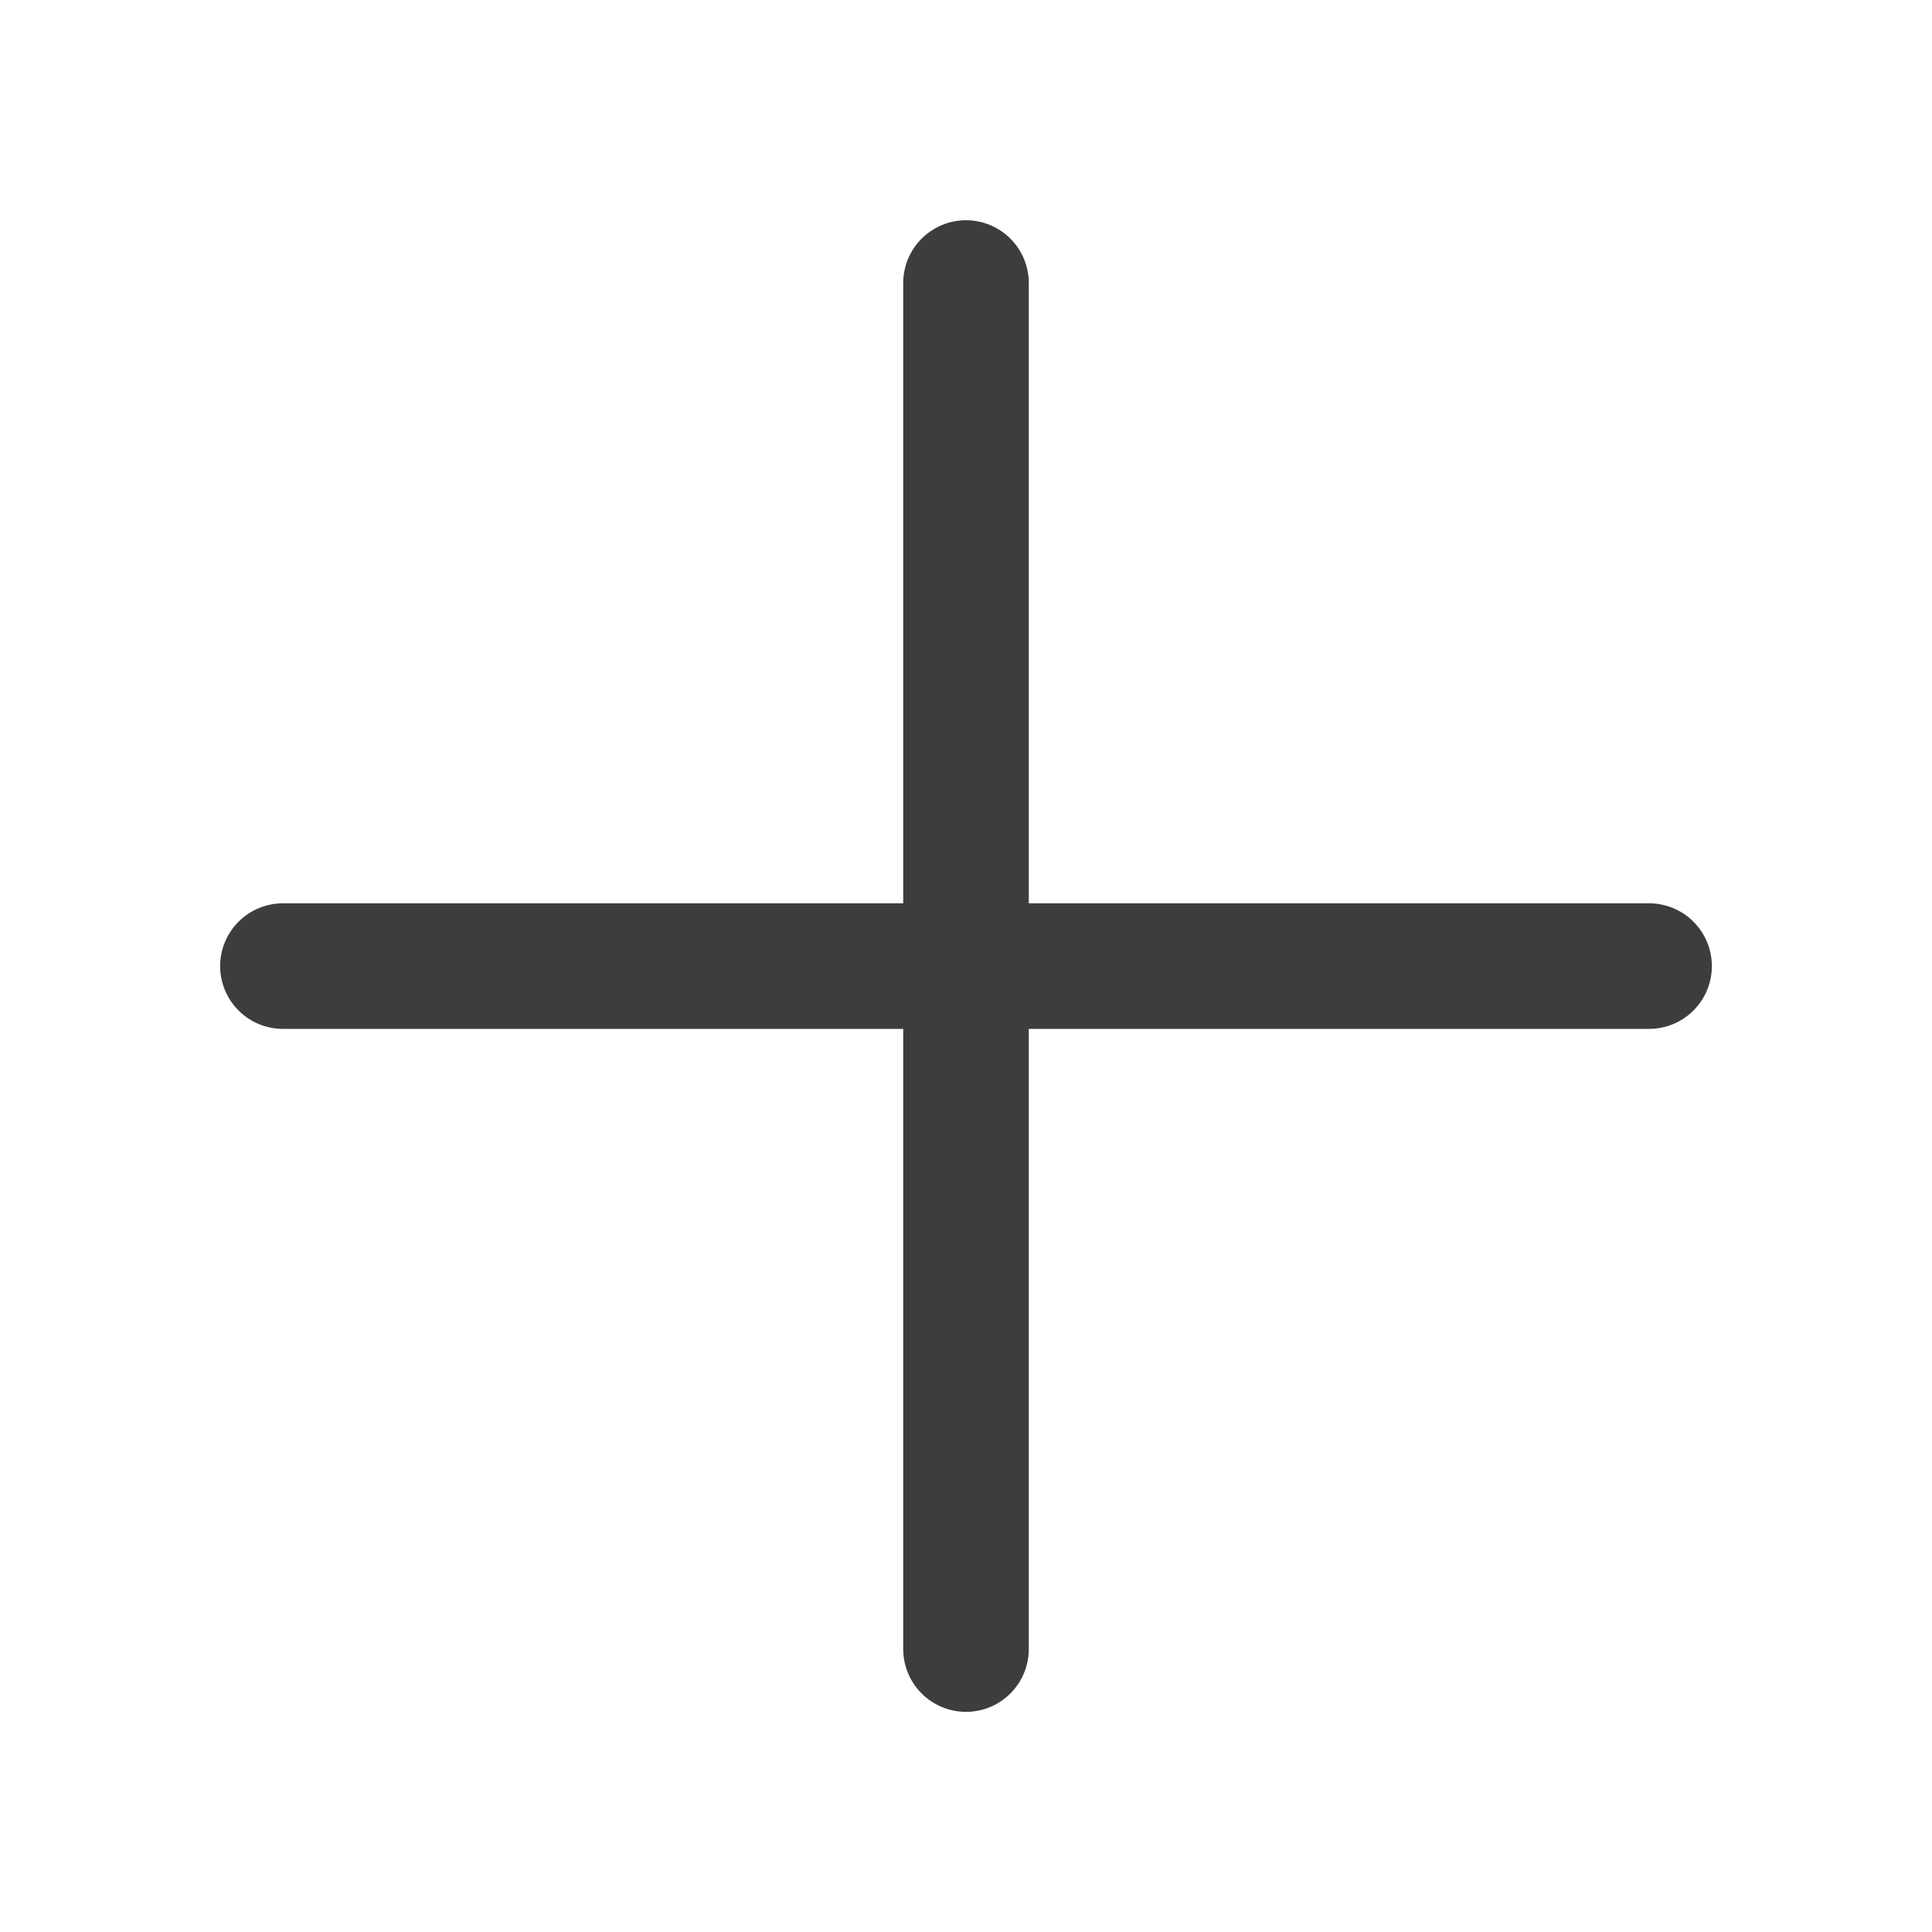 <svg width="20" height="20" viewBox="0 0 20 20" fill="none" xmlns="http://www.w3.org/2000/svg">
<path d="M2.929 10.001L17.071 10.001" stroke="#3D3D3D" stroke-width="1.3" stroke-linecap="round"/>
<path d="M10 2.93V17.071" stroke="#3D3D3D" stroke-width="1.3" stroke-linecap="round"/>
</svg>
